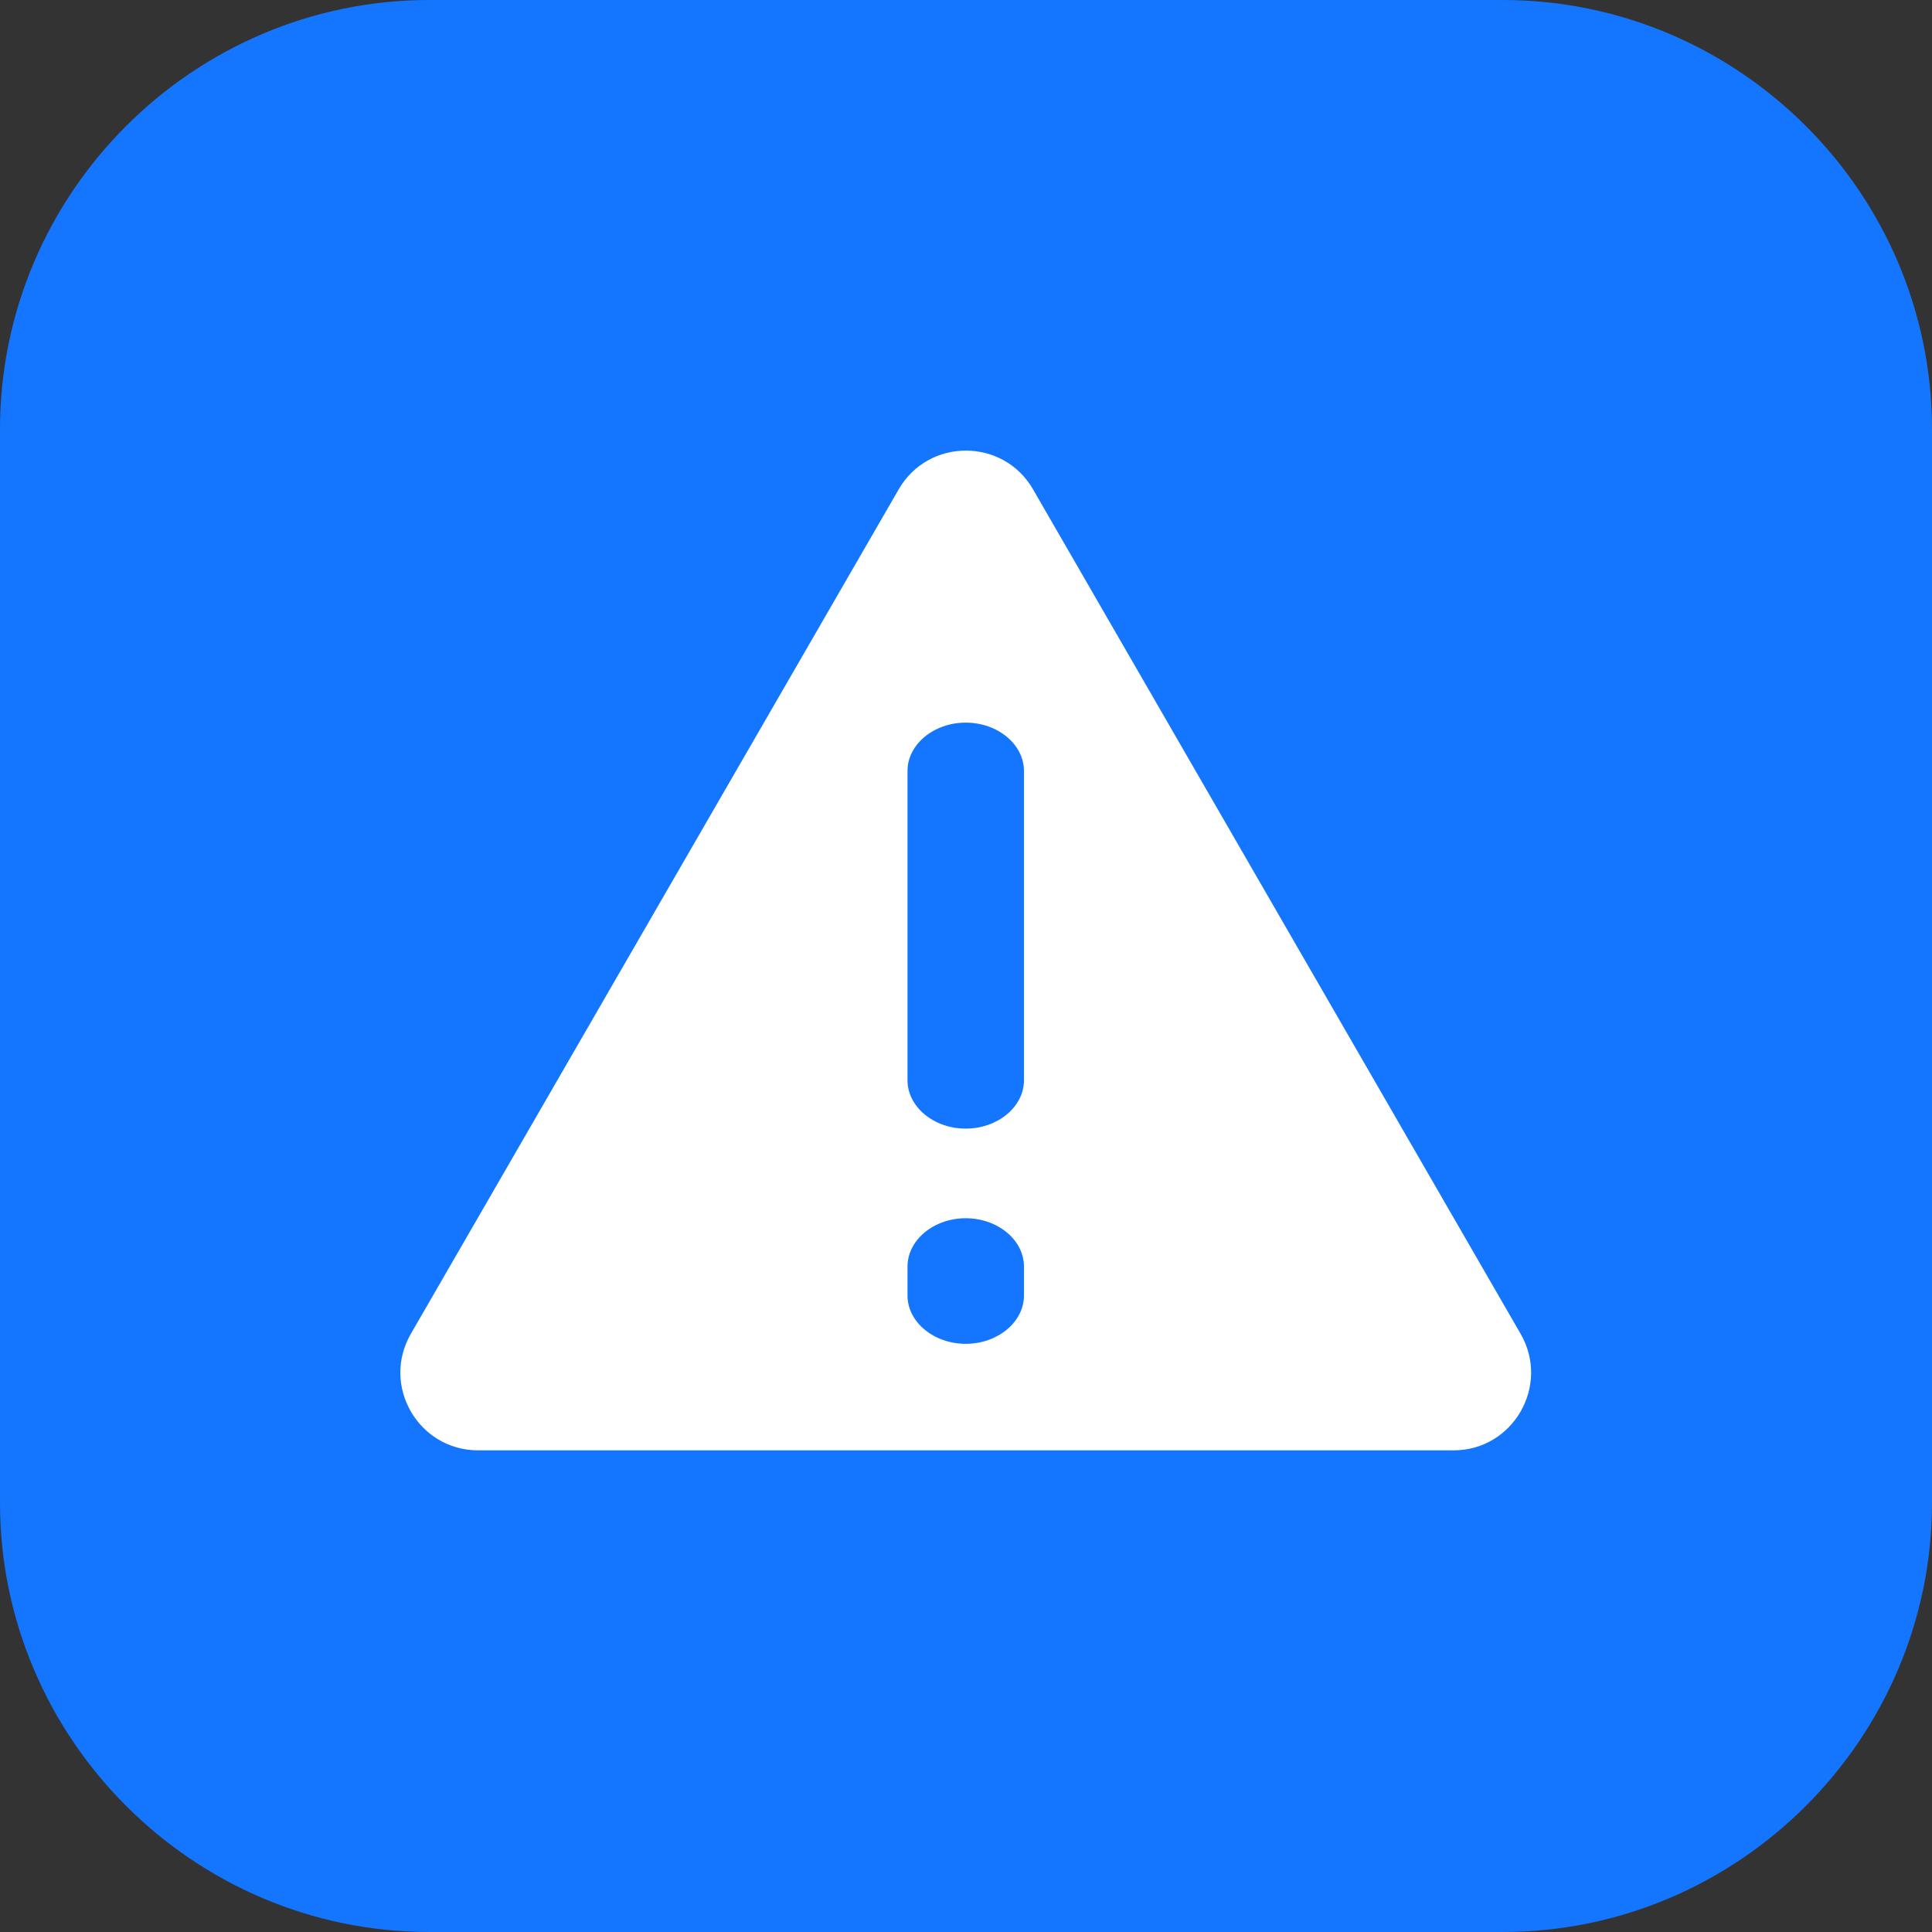 <svg width="72" height="72" viewBox="0 0 72 72" fill="none" xmlns="http://www.w3.org/2000/svg" xmlns:xlink="http://www.w3.org/1999/xlink">
	<rect x="0" y="0" width="72" height="72" fill="#333333" stroke="none"/>
	<desc>
			Created with Pixso.
	</desc>
	<defs>
		<clipPath id="clip205_383">
			<rect id="1#异常事件-abnormal" width="72" height="72" fill="white" fill-opacity="0"/>
		</clipPath>
	</defs>
	<g clip-path="url(#clip205_383)">
		<path id="矩形备份-19" d="M16 0L56 0C64.8 0 72 7.19 72 16L72 56C72 64.8 64.8 72 56 72L16 72C7.2 72 0 64.8 0 56L0 16C0 7.19 7.2 0 16 0Z" fill="#1476FF" fill-opacity="1" fill-rule="evenodd"/>
		<path id="_形状结合" d="M56.67 49.71L38.5 18.24C37.39 16.31 34.6 16.31 33.49 18.24L15.31 49.71C14.2 51.64 15.59 54.05 17.82 54.05L54.17 54.05C56.39 54.05 57.78 51.64 56.67 49.71ZM33.82 40.26C33.82 41.25 34.8 42.06 35.99 42.06C37.18 42.06 38.16 41.25 38.16 40.26L38.16 28.73C38.16 27.74 37.18 26.93 35.99 26.93C34.8 26.93 33.82 27.74 33.82 28.73L33.82 40.26ZM38.16 48.28C38.16 49.27 37.18 50.08 35.99 50.08C34.8 50.08 33.82 49.27 33.82 48.28L33.82 47.2C33.82 46.21 34.8 45.4 35.99 45.4C37.18 45.4 38.16 46.21 38.16 47.2L38.16 48.28Z" fill="#FFFFFF" fill-opacity="1" fill-rule="evenodd"/>
	</g>
</svg>
